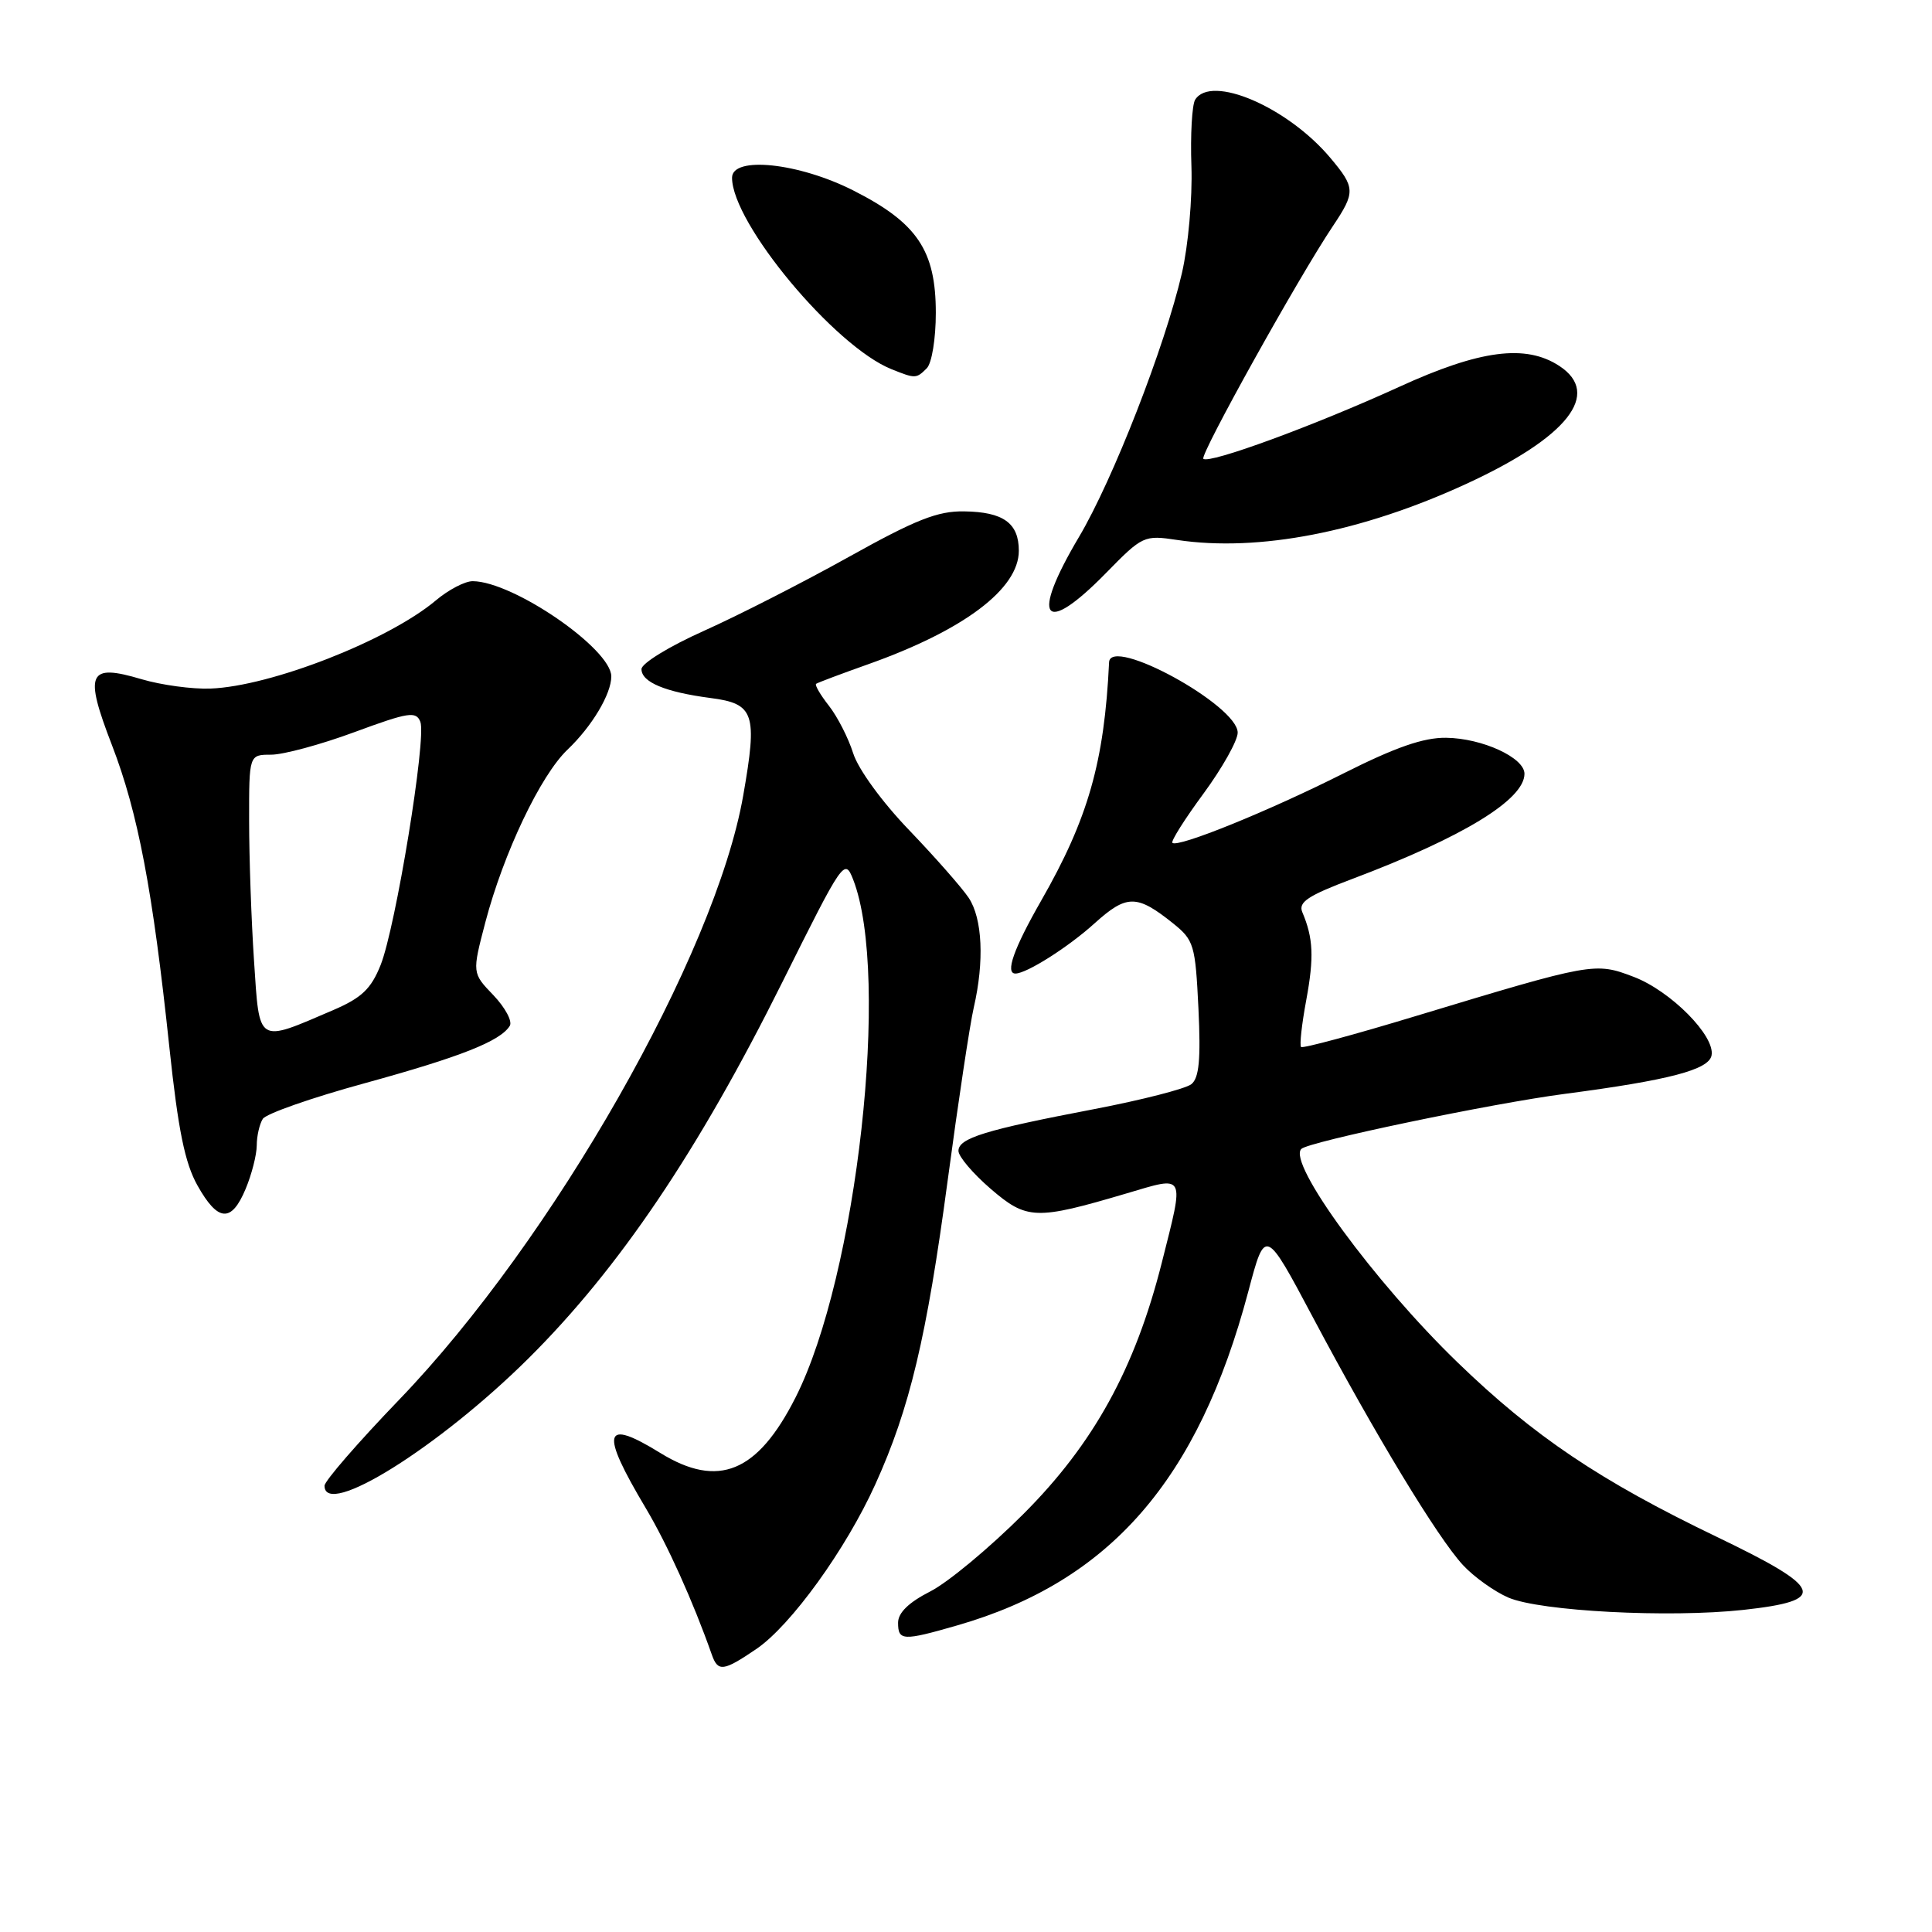 <?xml version="1.0" encoding="UTF-8" standalone="no"?>
<!DOCTYPE svg PUBLIC "-//W3C//DTD SVG 1.1//EN" "http://www.w3.org/Graphics/SVG/1.1/DTD/svg11.dtd" >
<svg xmlns="http://www.w3.org/2000/svg" xmlns:xlink="http://www.w3.org/1999/xlink" version="1.1" viewBox="0 0 256 256">
 <g >
 <path fill="currentColor"
d=" M 100.22 218.50 C 104.79 215.39 112.08 205.31 115.99 196.67 C 120.54 186.64 122.79 177.19 125.56 156.50 C 126.96 146.05 128.52 135.70 129.03 133.50 C 130.44 127.39 130.18 121.71 128.36 118.97 C 127.45 117.61 123.90 113.58 120.47 110.00 C 116.89 106.28 113.72 101.93 113.05 99.81 C 112.41 97.78 110.96 94.95 109.83 93.51 C 108.70 92.07 107.94 90.77 108.14 90.61 C 108.34 90.46 111.42 89.30 115.00 88.03 C 127.71 83.52 135.00 78.03 135.00 72.98 C 135.00 69.31 132.95 67.83 127.75 67.76 C 124.25 67.70 121.34 68.85 112.46 73.80 C 106.43 77.16 97.79 81.57 93.25 83.60 C 88.69 85.64 85.00 87.90 85.00 88.66 C 85.00 90.39 88.14 91.70 94.15 92.49 C 99.96 93.24 100.39 94.53 98.48 105.41 C 94.80 126.49 73.25 164.33 52.88 185.48 C 47.45 191.12 43.00 196.25 43.00 196.87 C 43.00 201.24 58.16 191.77 70.02 180.00 C 82.02 168.08 92.51 152.54 103.65 130.17 C 111.73 113.95 111.92 113.67 113.05 116.55 C 118.00 129.27 113.57 169.08 105.41 185.18 C 100.37 195.13 95.18 197.26 87.50 192.53 C 79.93 187.86 79.47 189.60 85.57 199.84 C 88.43 204.65 91.83 212.18 94.32 219.25 C 95.13 221.56 95.85 221.47 100.22 218.50 Z  M 126.85 215.37 C 147.07 209.55 158.77 196.12 165.41 171.12 C 167.65 162.66 167.65 162.66 173.98 174.58 C 182.20 190.06 190.50 203.76 193.84 207.37 C 195.30 208.95 198.02 210.89 199.87 211.69 C 204.11 213.50 221.14 214.39 230.99 213.32 C 242.30 212.08 241.71 210.48 227.46 203.63 C 212.02 196.21 203.24 190.30 193.17 180.56 C 182.12 169.88 170.57 154.10 172.43 152.24 C 173.39 151.28 197.64 146.21 207.37 144.94 C 221.16 143.13 226.43 141.75 226.79 139.85 C 227.29 137.27 221.38 131.31 216.48 129.44 C 211.34 127.48 211.08 127.53 187.64 134.62 C 179.47 137.10 172.61 138.95 172.40 138.73 C 172.18 138.52 172.49 135.71 173.09 132.49 C 174.13 126.84 174.02 124.30 172.56 120.86 C 172.01 119.54 173.30 118.68 179.19 116.46 C 193.87 110.92 202.00 105.95 202.00 102.53 C 202.00 100.39 196.41 97.82 191.62 97.76 C 188.62 97.72 184.92 99.01 178.00 102.49 C 168.12 107.47 156.04 112.37 155.35 111.68 C 155.13 111.46 156.99 108.52 159.48 105.14 C 161.96 101.76 164.00 98.13 164.00 97.08 C 164.00 93.46 147.13 84.23 146.96 87.75 C 146.33 100.96 144.19 108.47 137.94 119.38 C 134.32 125.71 133.16 129.00 134.55 129.00 C 136.03 129.00 141.54 125.51 145.02 122.36 C 149.30 118.50 150.63 118.50 155.44 122.35 C 158.21 124.58 158.39 125.19 158.80 133.64 C 159.12 140.38 158.89 142.84 157.86 143.66 C 157.11 144.26 151.32 145.75 145.00 146.96 C 130.54 149.72 127.00 150.81 127.00 152.50 C 127.00 153.24 128.91 155.49 131.25 157.51 C 136.06 161.65 137.24 161.69 149.25 158.14 C 157.19 155.79 156.96 155.35 153.94 167.33 C 150.40 181.34 144.91 191.31 135.61 200.61 C 131.15 205.07 125.59 209.70 123.25 210.88 C 120.41 212.33 119.00 213.70 119.00 215.02 C 119.00 217.42 119.64 217.45 126.85 215.37 Z  M 32.55 157.53 C 33.35 155.62 34.01 153.04 34.02 151.78 C 34.02 150.53 34.39 148.94 34.82 148.26 C 35.25 147.57 41.32 145.45 48.30 143.54 C 61.00 140.05 66.29 137.97 67.55 135.93 C 67.92 135.33 66.94 133.51 65.39 131.88 C 62.55 128.93 62.55 128.93 64.31 122.21 C 66.73 113.02 71.62 102.74 75.20 99.33 C 78.43 96.26 81.00 91.96 81.00 89.63 C 81.00 85.98 68.00 77.04 62.64 77.01 C 61.62 77.00 59.42 78.15 57.75 79.56 C 51.46 84.85 35.90 90.94 27.88 91.24 C 25.47 91.33 21.37 90.77 18.76 90.00 C 11.67 87.89 11.12 89.11 14.84 98.75 C 18.29 107.70 20.24 117.96 22.45 138.84 C 23.61 149.75 24.50 154.12 26.17 157.09 C 28.88 161.92 30.67 162.04 32.55 157.53 Z  M 146.54 75.94 C 151.40 70.97 151.59 70.89 156.00 71.55 C 166.75 73.16 180.42 70.51 194.28 64.12 C 207.73 57.93 212.26 52.19 206.62 48.49 C 202.17 45.57 196.10 46.36 185.38 51.27 C 174.17 56.39 160.19 61.52 159.45 60.79 C 158.96 60.29 172.10 36.68 176.62 29.95 C 179.62 25.46 179.60 24.87 176.27 20.91 C 170.60 14.17 160.46 9.82 158.36 13.22 C 157.95 13.90 157.72 17.87 157.87 22.05 C 158.01 26.28 157.45 32.55 156.61 36.19 C 154.35 45.93 147.46 63.60 142.96 71.17 C 136.48 82.09 138.23 84.42 146.54 75.94 Z  M 122.80 48.80 C 123.47 48.13 124.00 44.90 124.00 41.45 C 124.00 33.19 121.54 29.53 113.09 25.25 C 105.85 21.57 97.00 20.64 97.00 23.55 C 97.00 29.58 110.60 45.91 118.13 48.92 C 121.29 50.19 121.41 50.19 122.80 48.80 Z  M 33.66 127.32 C 33.30 121.92 33.01 113.56 33.01 108.75 C 33.00 100.00 33.00 100.00 35.93 100.00 C 37.54 100.00 42.51 98.66 46.97 97.01 C 54.15 94.36 55.14 94.21 55.70 95.65 C 56.53 97.81 52.43 122.88 50.43 127.88 C 49.17 131.03 47.92 132.22 44.18 133.83 C 33.98 138.21 34.40 138.47 33.66 127.32 Z "/>
</g>
</svg>
